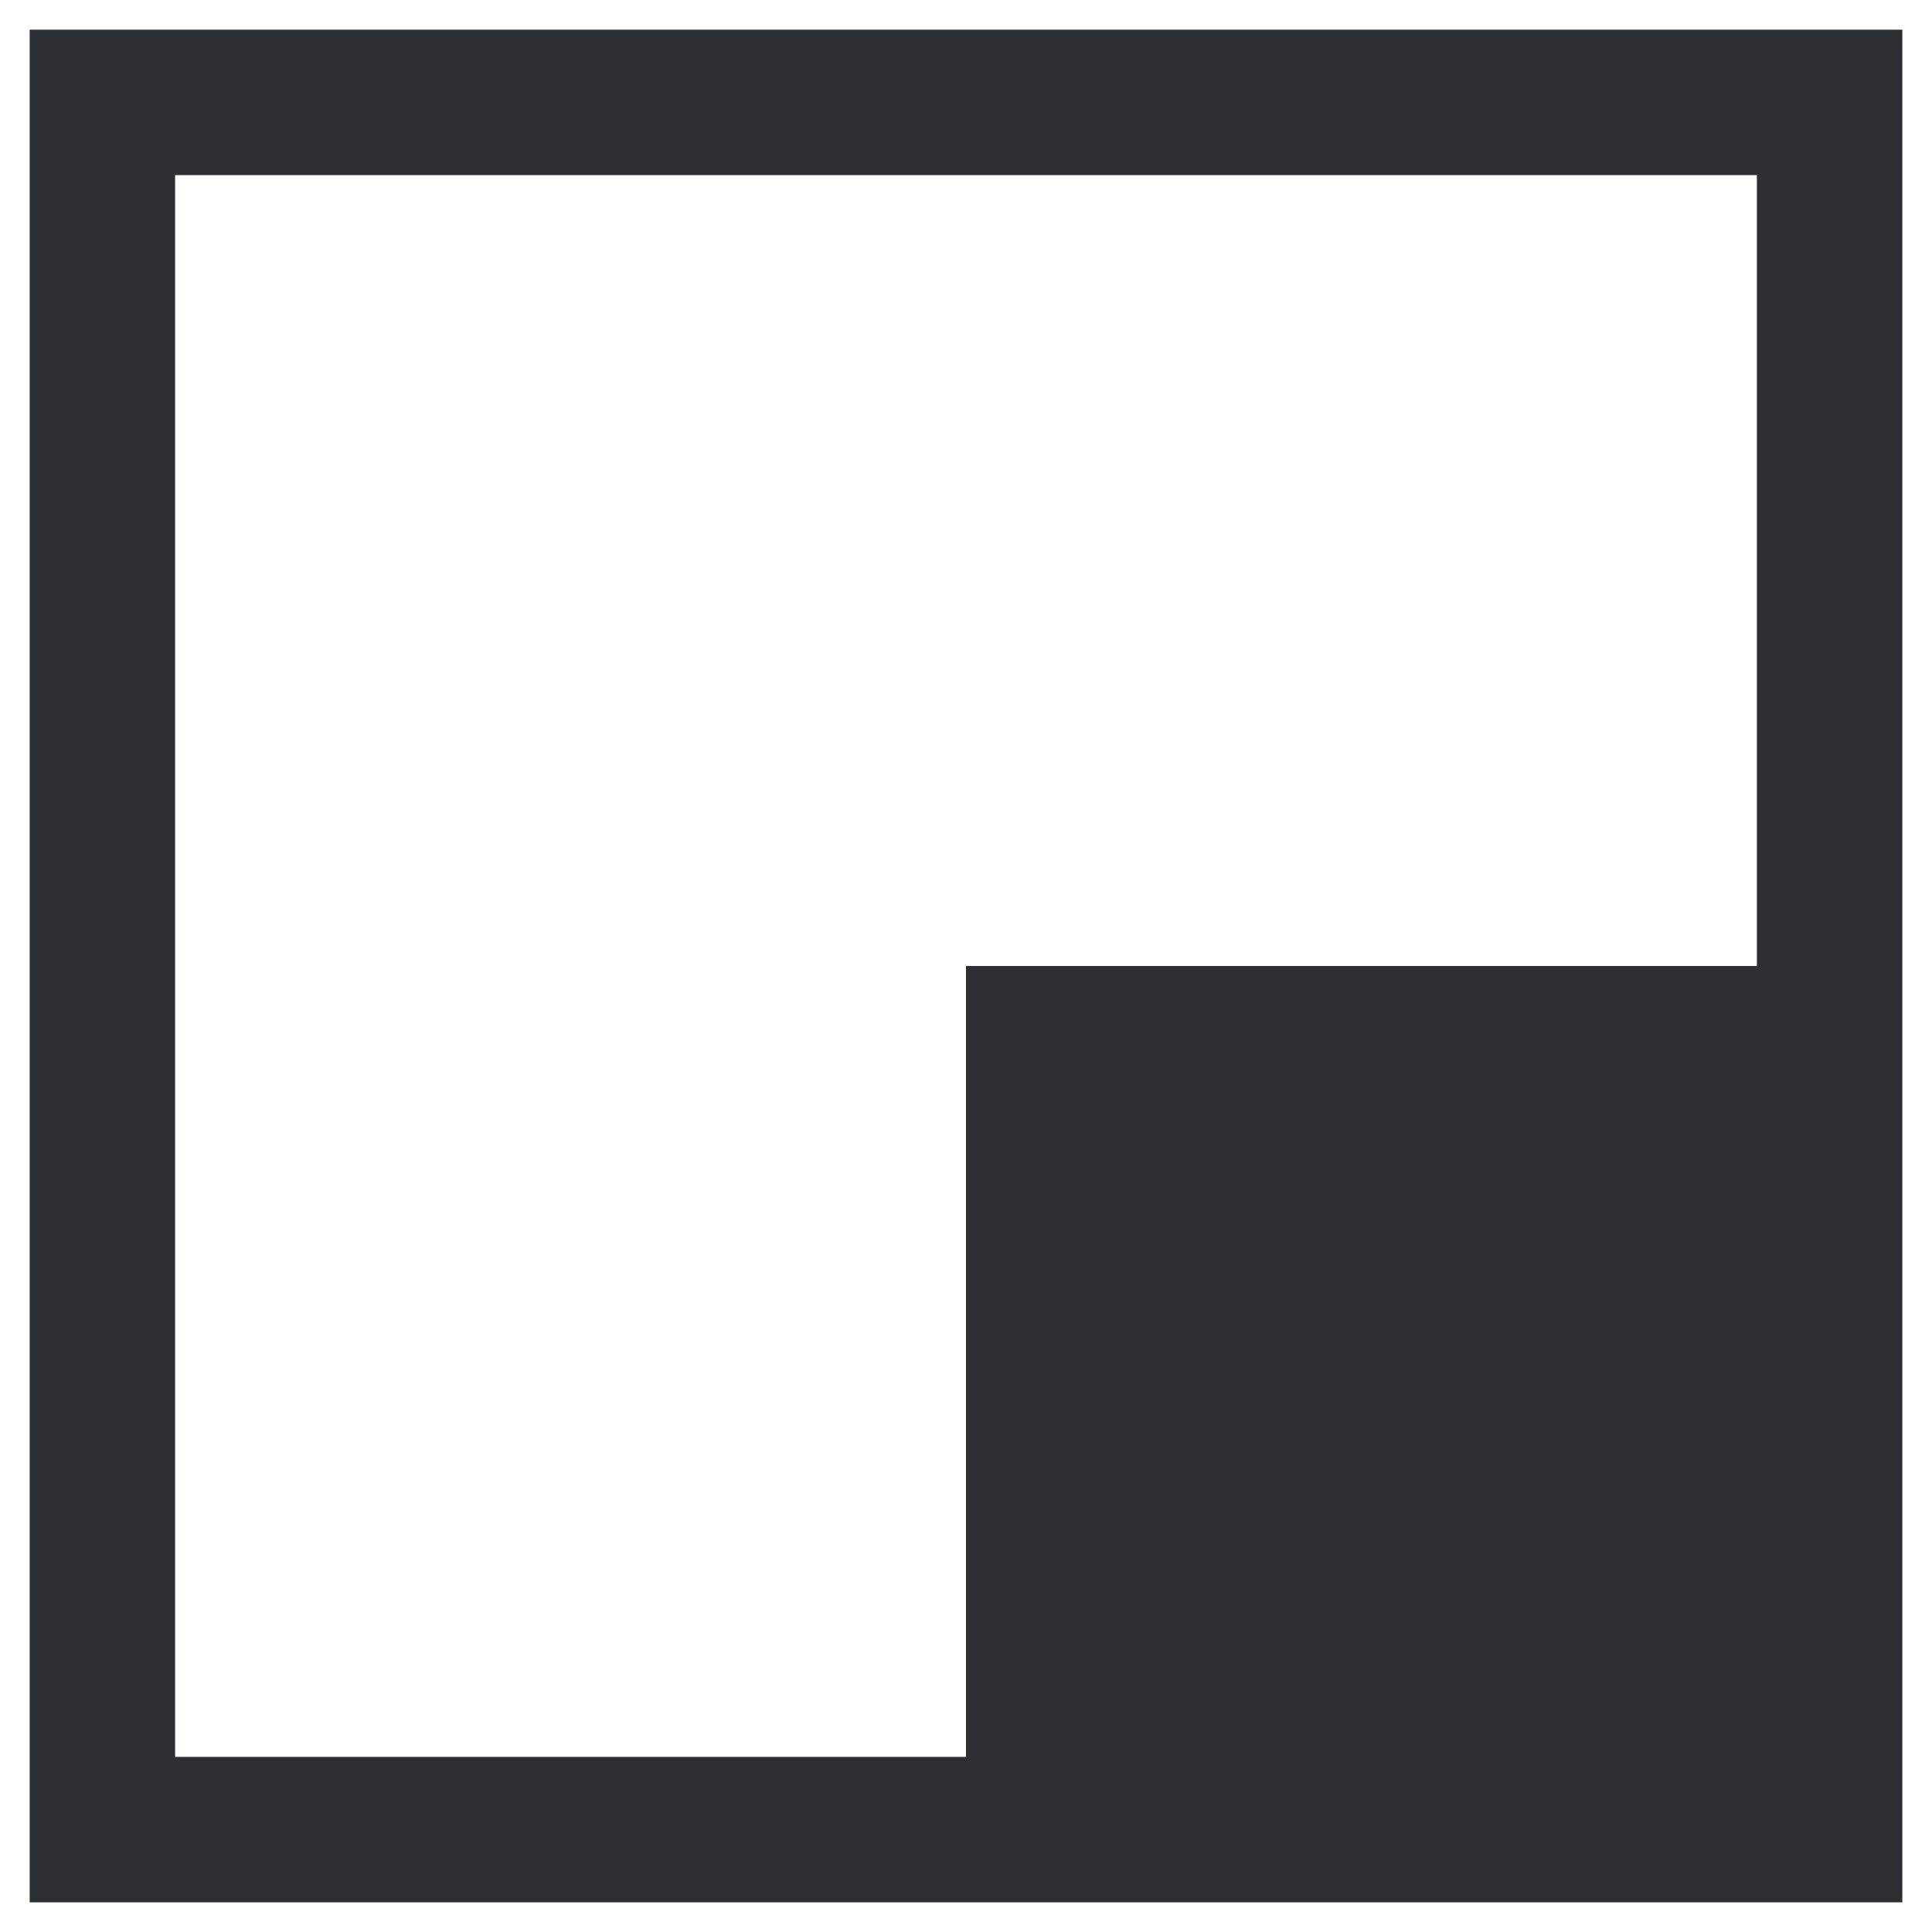 <?xml version="1.0" encoding="utf-8"?>
<!-- Generator: Adobe Illustrator 16.0.0, SVG Export Plug-In . SVG Version: 6.00 Build 0)  -->
<!DOCTYPE svg PUBLIC "-//W3C//DTD SVG 1.0//EN" "http://www.w3.org/TR/2001/REC-SVG-20010904/DTD/svg10.dtd">
<svg version="1.0" id="Layer_1" xmlns="http://www.w3.org/2000/svg" xmlns:xlink="http://www.w3.org/1999/xlink" x="0px" y="0px"
	 width="25px" height="25px" viewBox="0 0 25 25" enable-background="new 0 0 25 25" xml:space="preserve">
<g>
	<g>
		<defs>
			<path id="SVGID_1_" d="M24.616,24.616H0.384V0.384h24.232V24.616z M2.266,22.734h20.468V2.266H2.266V22.734z"/>
		</defs>
		<use xlink:href="#SVGID_1_"  overflow="visible" fill="#2C3034"/>
		<clipPath id="SVGID_2_">
			<use xlink:href="#SVGID_1_"  overflow="visible"/>
		</clipPath>
	</g>
	<g>
		<rect x="12.5" y="12.5" fill="#2C3034" width="11.175" height="11.175"/>
	</g>
</g>
</svg>
